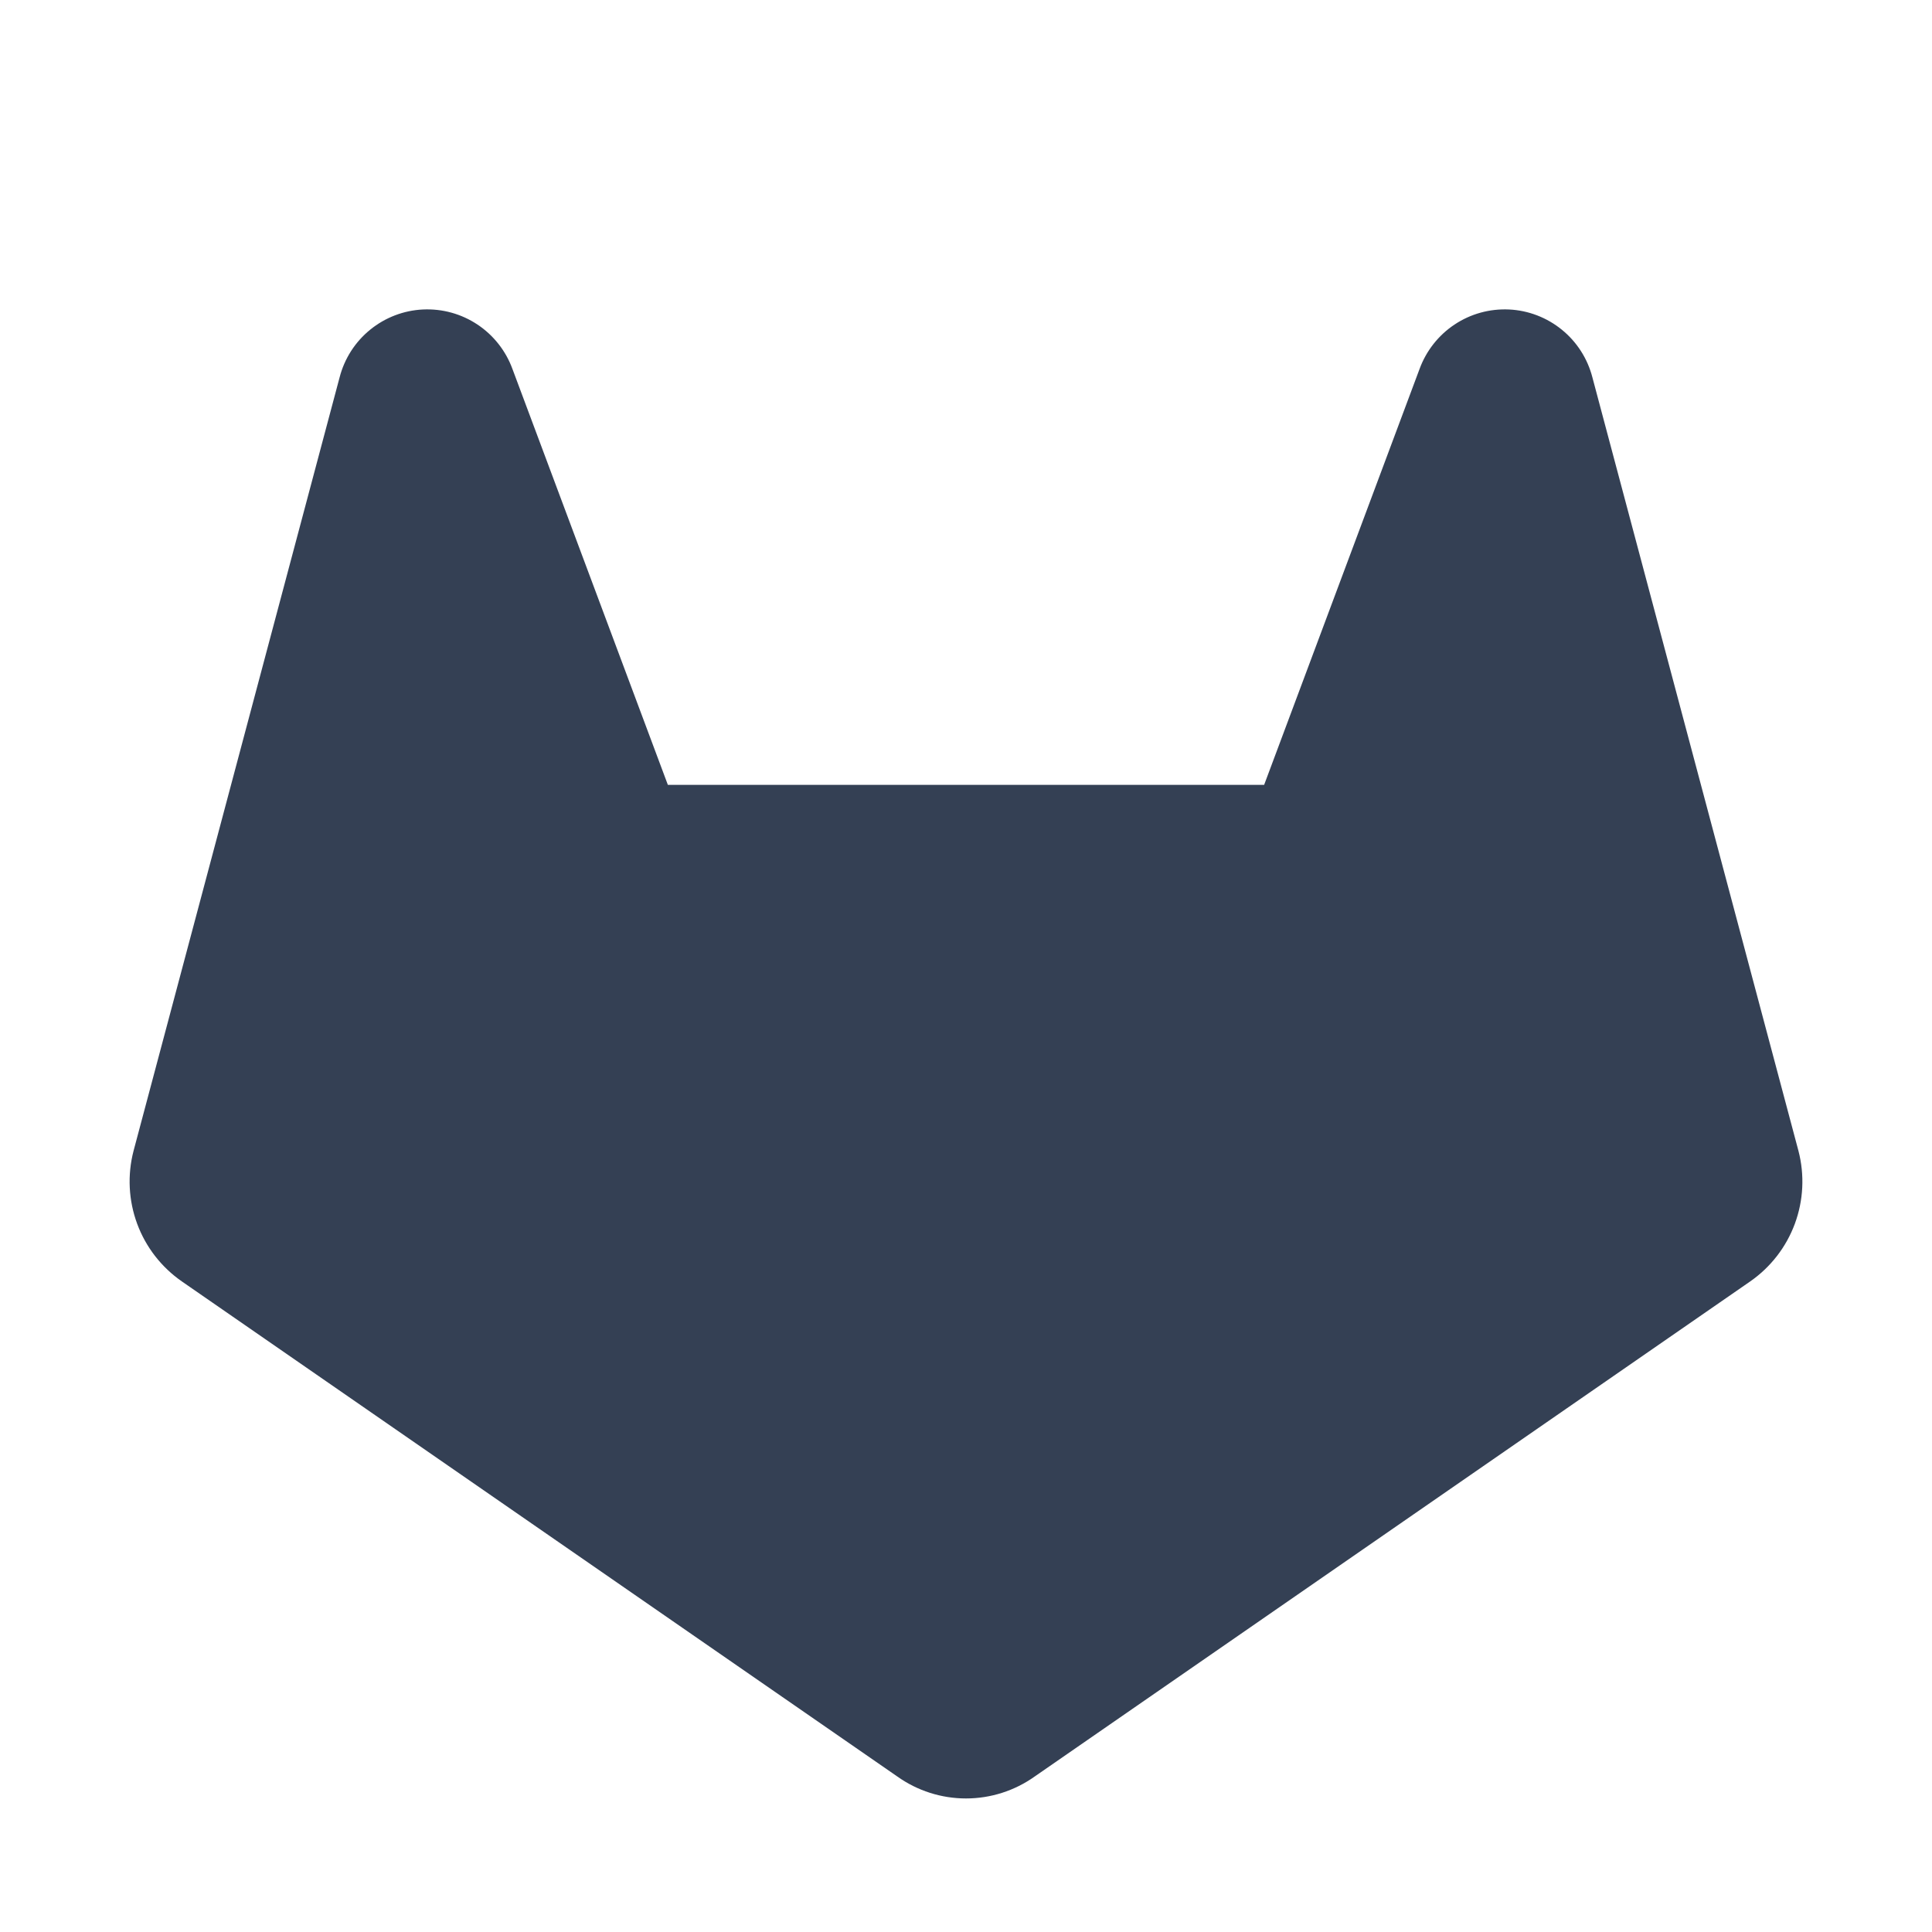 <svg width="32" height="32" viewBox="0 0 32 32" fill="none" xmlns="http://www.w3.org/2000/svg">
<path d="M28.988 21.225L17.137 29.425C16.805 29.661 16.408 29.788 16 29.788C15.592 29.788 15.195 29.661 14.863 29.425L3.013 21.225C2.674 20.99 2.415 20.657 2.272 20.27C2.129 19.883 2.108 19.462 2.212 19.062L5.625 6.25C5.705 5.94 5.882 5.663 6.131 5.461C6.379 5.259 6.686 5.141 7.006 5.126C7.326 5.111 7.642 5.198 7.909 5.376C8.175 5.553 8.378 5.811 8.488 6.112L11.062 13H20.938L23.512 6.112C23.622 5.811 23.825 5.553 24.091 5.376C24.358 5.198 24.674 5.111 24.994 5.126C25.314 5.141 25.621 5.259 25.869 5.461C26.118 5.663 26.295 5.94 26.375 6.25L29.788 19.062C29.892 19.462 29.871 19.883 29.728 20.27C29.585 20.657 29.326 20.99 28.988 21.225Z" fill="#344054"/>
</svg>
